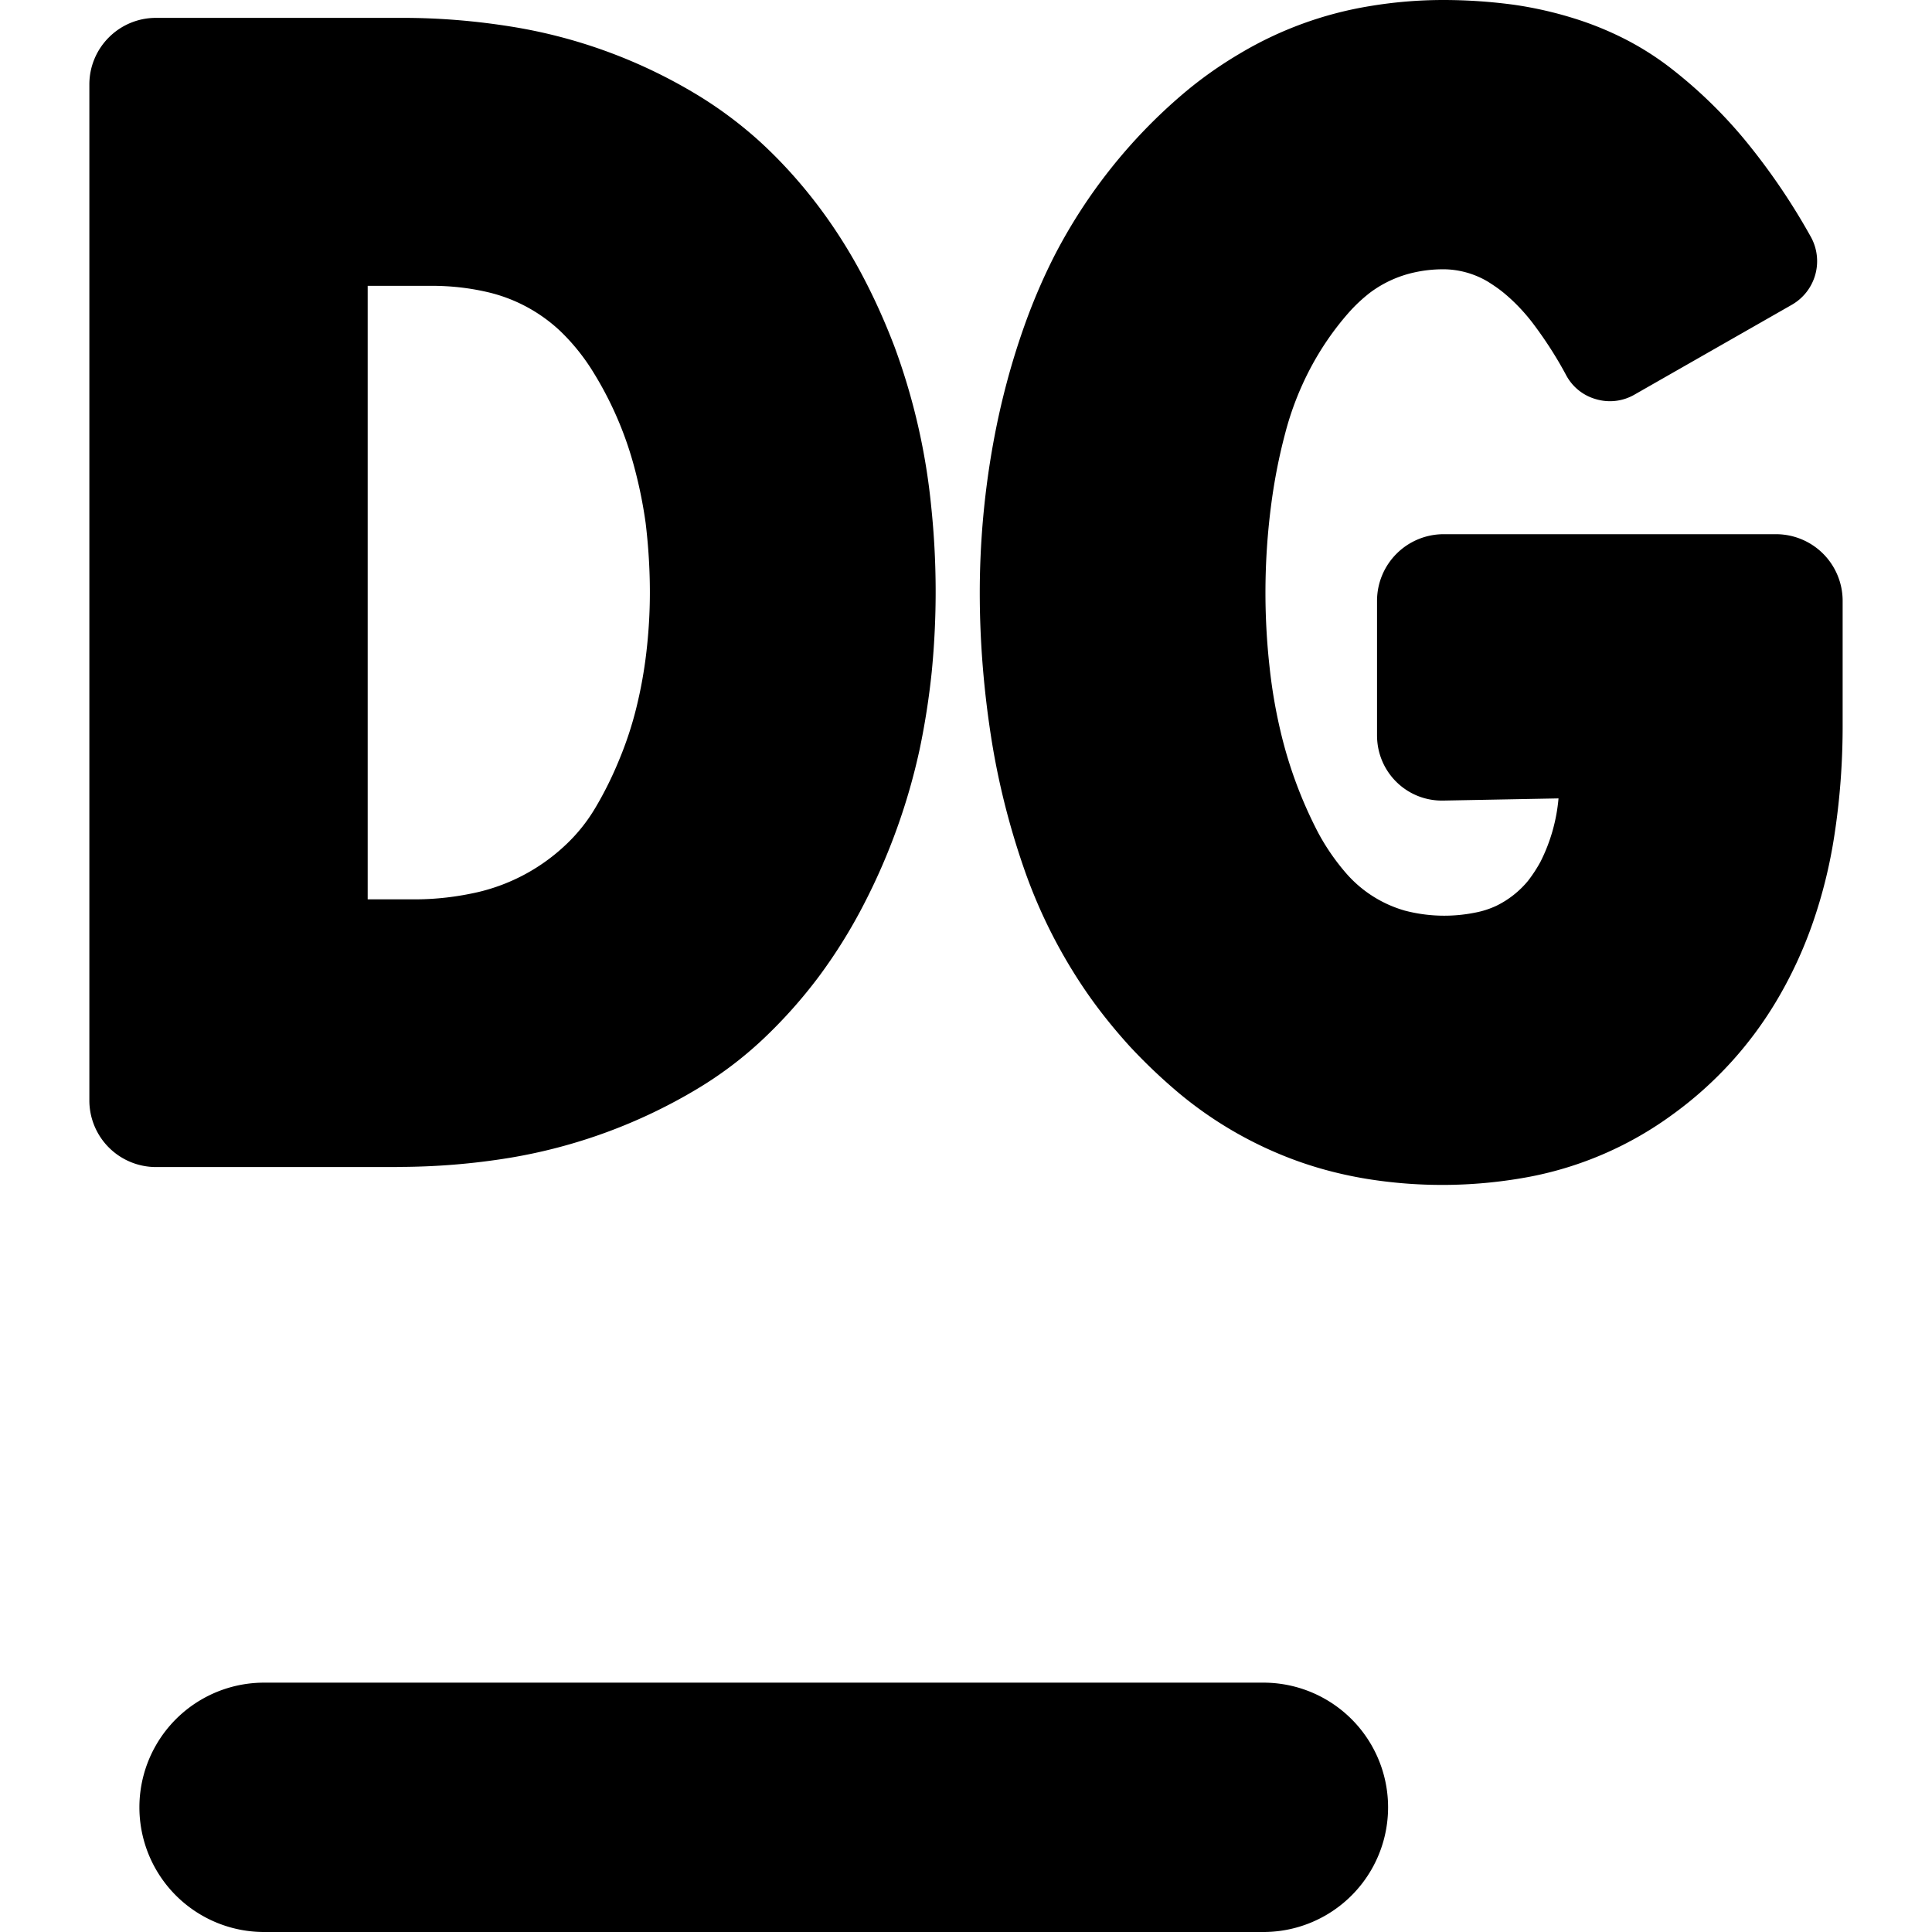 <svg width="16" height="16">
  <defs>
    <linearGradient id="com_jetbrains_DataGrip_svg__arrongin" x1="0%" x2="0%" y1="0%" y2="100%">
      <stop offset="0%" stop-color="#dd9b44"/>
      <stop offset="100%" stop-color="#ad6c16"/>
    </linearGradient>
    <linearGradient id="com_jetbrains_DataGrip_svg__aurora" x1="0%" x2="0%" y1="0%" y2="100%">
      <stop offset="0%" stop-color="#09d4df"/>
      <stop offset="100%" stop-color="#9269f4"/>
    </linearGradient>
    <linearGradient id="com_jetbrains_DataGrip_svg__cyberneon" x1="0%" x2="0%" y1="0%" y2="100%">
      <stop offset="0" stop-color="#0abdc6"/>
      <stop offset="1" stop-color="#ea00d9"/>
    </linearGradient>
    <linearGradient id="com_jetbrains_DataGrip_svg__fitdance" x1="0%" x2="0%" y1="0%" y2="100%">
      <stop offset="0%" stop-color="#1ad6ab"/>
      <stop offset="100%" stop-color="#329db6"/>
    </linearGradient>
    <linearGradient id="com_jetbrains_DataGrip_svg__oomox" x1="0%" x2="0%" y1="0%" y2="100%">
      <stop offset="0%" stop-color="#efefe7"/>
      <stop offset="100%" stop-color="#8f8f8b"/>
    </linearGradient>
    <linearGradient id="com_jetbrains_DataGrip_svg__rainblue" x1="0%" x2="0%" y1="0%" y2="100%">
      <stop offset="0%" stop-color="#00f260"/>
      <stop offset="100%" stop-color="#0575e6"/>
    </linearGradient>
    <linearGradient id="com_jetbrains_DataGrip_svg__sunrise" x1="0%" x2="0%" y1="0%" y2="100%">
      <stop offset="0%" stop-color="#ff8501"/>
      <stop offset="100%" stop-color="#ffcb01"/>
    </linearGradient>
    <linearGradient id="com_jetbrains_DataGrip_svg__telinkrin" x1="0%" x2="0%" y1="0%" y2="100%">
      <stop offset="0%" stop-color="#b2ced6"/>
      <stop offset="100%" stop-color="#6da5b7"/>
    </linearGradient>
    <linearGradient id="com_jetbrains_DataGrip_svg__60spsycho" x1="0%" x2="0%" y1="0%" y2="100%">
      <stop offset="0%" stop-color="#df5940"/>
      <stop offset="25%" stop-color="#d8d15f"/>
      <stop offset="50%" stop-color="#e9882a"/>
      <stop offset="100%" stop-color="#279362"/>
    </linearGradient>
    <linearGradient id="com_jetbrains_DataGrip_svg__90ssummer" x1="0%" x2="0%" y1="0%" y2="100%">
      <stop offset="0%" stop-color="#f618c7"/>
      <stop offset="20%" stop-color="#94ffab"/>
      <stop offset="50%" stop-color="#fbfd54"/>
      <stop offset="100%" stop-color="#0f83ae"/>
    </linearGradient>
    <style id="current-color-scheme" type="text/css">
      .com_jetbrains_DataGrip_svg__ColorScheme-Text{color:#ececec}
    </style>
  </defs>
  <path fill="currentColor" d="M10.463 13.935a1.032 1.032 0 1 1 0 2.065H2.187a1.032 1.032 0 1 1 0-2.065h8.276Z" class="com_jetbrains_DataGrip_svg__ColorScheme-Text"/>
  <path fill="currentColor" fill-rule="evenodd" d="M3.045 2.367h.53c.152 0 .304.016.453.05a1.31 1.31 0 0 1 .61.323c.095.091.18.194.252.305a2.93 2.93 0 0 1 .357.802c.044.16.077.32.1.485.023.192.035.383.035.575 0 .166-.01.33-.029.494a3.685 3.685 0 0 1-.082.456 2.96 2.96 0 0 1-.141.43c-.057.14-.123.274-.199.402a1.39 1.39 0 0 1-.238.3 1.583 1.583 0 0 1-.734.399c-.171.039-.346.06-.521.06h-.393V2.367Zm.244 7.298H1.292a.552.552 0 0 1-.552-.551V.7c0-.305.247-.552.552-.552h2.046c.302 0 .602.025.9.073a4.273 4.273 0 0 1 1.485.534c.199.116.385.252.556.405.168.152.321.319.46.497.144.185.272.382.384.589.11.204.205.415.287.631a5.328 5.328 0 0 1 .302 1.319 6.787 6.787 0 0 1 .004 1.37 6.26 6.26 0 0 1-.1.64 5.178 5.178 0 0 1-.46 1.279 4.32 4.32 0 0 1-.375.603 4.055 4.055 0 0 1-.458.514 3.18 3.18 0 0 1-.563.424 4.432 4.432 0 0 1-1.535.562c-.31.051-.622.076-.936.076Zm9.618-3.053a1.444 1.444 0 0 1-.149.524 1.19 1.19 0 0 1-.103.158.786.786 0 0 1-.262.207.732.732 0 0 1-.177.057 1.29 1.29 0 0 1-.583-.017 1.012 1.012 0 0 1-.477-.3 1.842 1.842 0 0 1-.239-.344 3.598 3.598 0 0 1-.312-.84 4.29 4.29 0 0 1-.09-.524 5.604 5.604 0 0 1 .009-1.327c.026-.208.065-.413.119-.616.048-.186.118-.367.208-.538.087-.165.193-.32.316-.46a1.3 1.3 0 0 1 .18-.169.955.955 0 0 1 .371-.168c.078-.017.157-.025.236-.025a.729.729 0 0 1 .367.102c.048.03.095.062.138.098.084.07.16.15.227.236.105.138.2.284.282.437.052.1.142.173.25.203a.406.406 0 0 0 .32-.039l1.303-.744a.416.416 0 0 0 .157-.559 5.379 5.379 0 0 0-.556-.815 3.9 3.9 0 0 0-.615-.592 2.417 2.417 0 0 0-.367-.232 2.682 2.682 0 0 0-.422-.172 3.197 3.197 0 0 0-.496-.113 4.395 4.395 0 0 0-.588-.04c-.204 0-.41.017-.612.051a3.06 3.06 0 0 0-1.07.39c-.17.1-.33.213-.48.341A4.423 4.423 0 0 0 8.74 2.103c-.089.173-.166.35-.234.533-.13.353-.226.718-.29 1.088a6.96 6.96 0 0 0-.102 1.183c0 .417.035.832.101 1.241.06.367.153.727.277 1.078a4.288 4.288 0 0 0 .516 1.005c.106.152.222.295.346.432.129.139.267.27.411.391a3.254 3.254 0 0 0 .985.563c.185.066.375.114.57.146a3.91 3.91 0 0 0 1.35-.018 2.934 2.934 0 0 0 1.18-.514 3.144 3.144 0 0 0 .875-.964 3.52 3.52 0 0 0 .284-.614c.084-.24.145-.487.183-.738.046-.3.068-.601.068-.903V4.975a.552.552 0 0 0-.552-.551h-2.753a.552.552 0 0 0-.551.551V6.09c0 .304.247.547.551.54l.952-.018Z" class="com_jetbrains_DataGrip_svg__ColorScheme-Text"/>
</svg>
